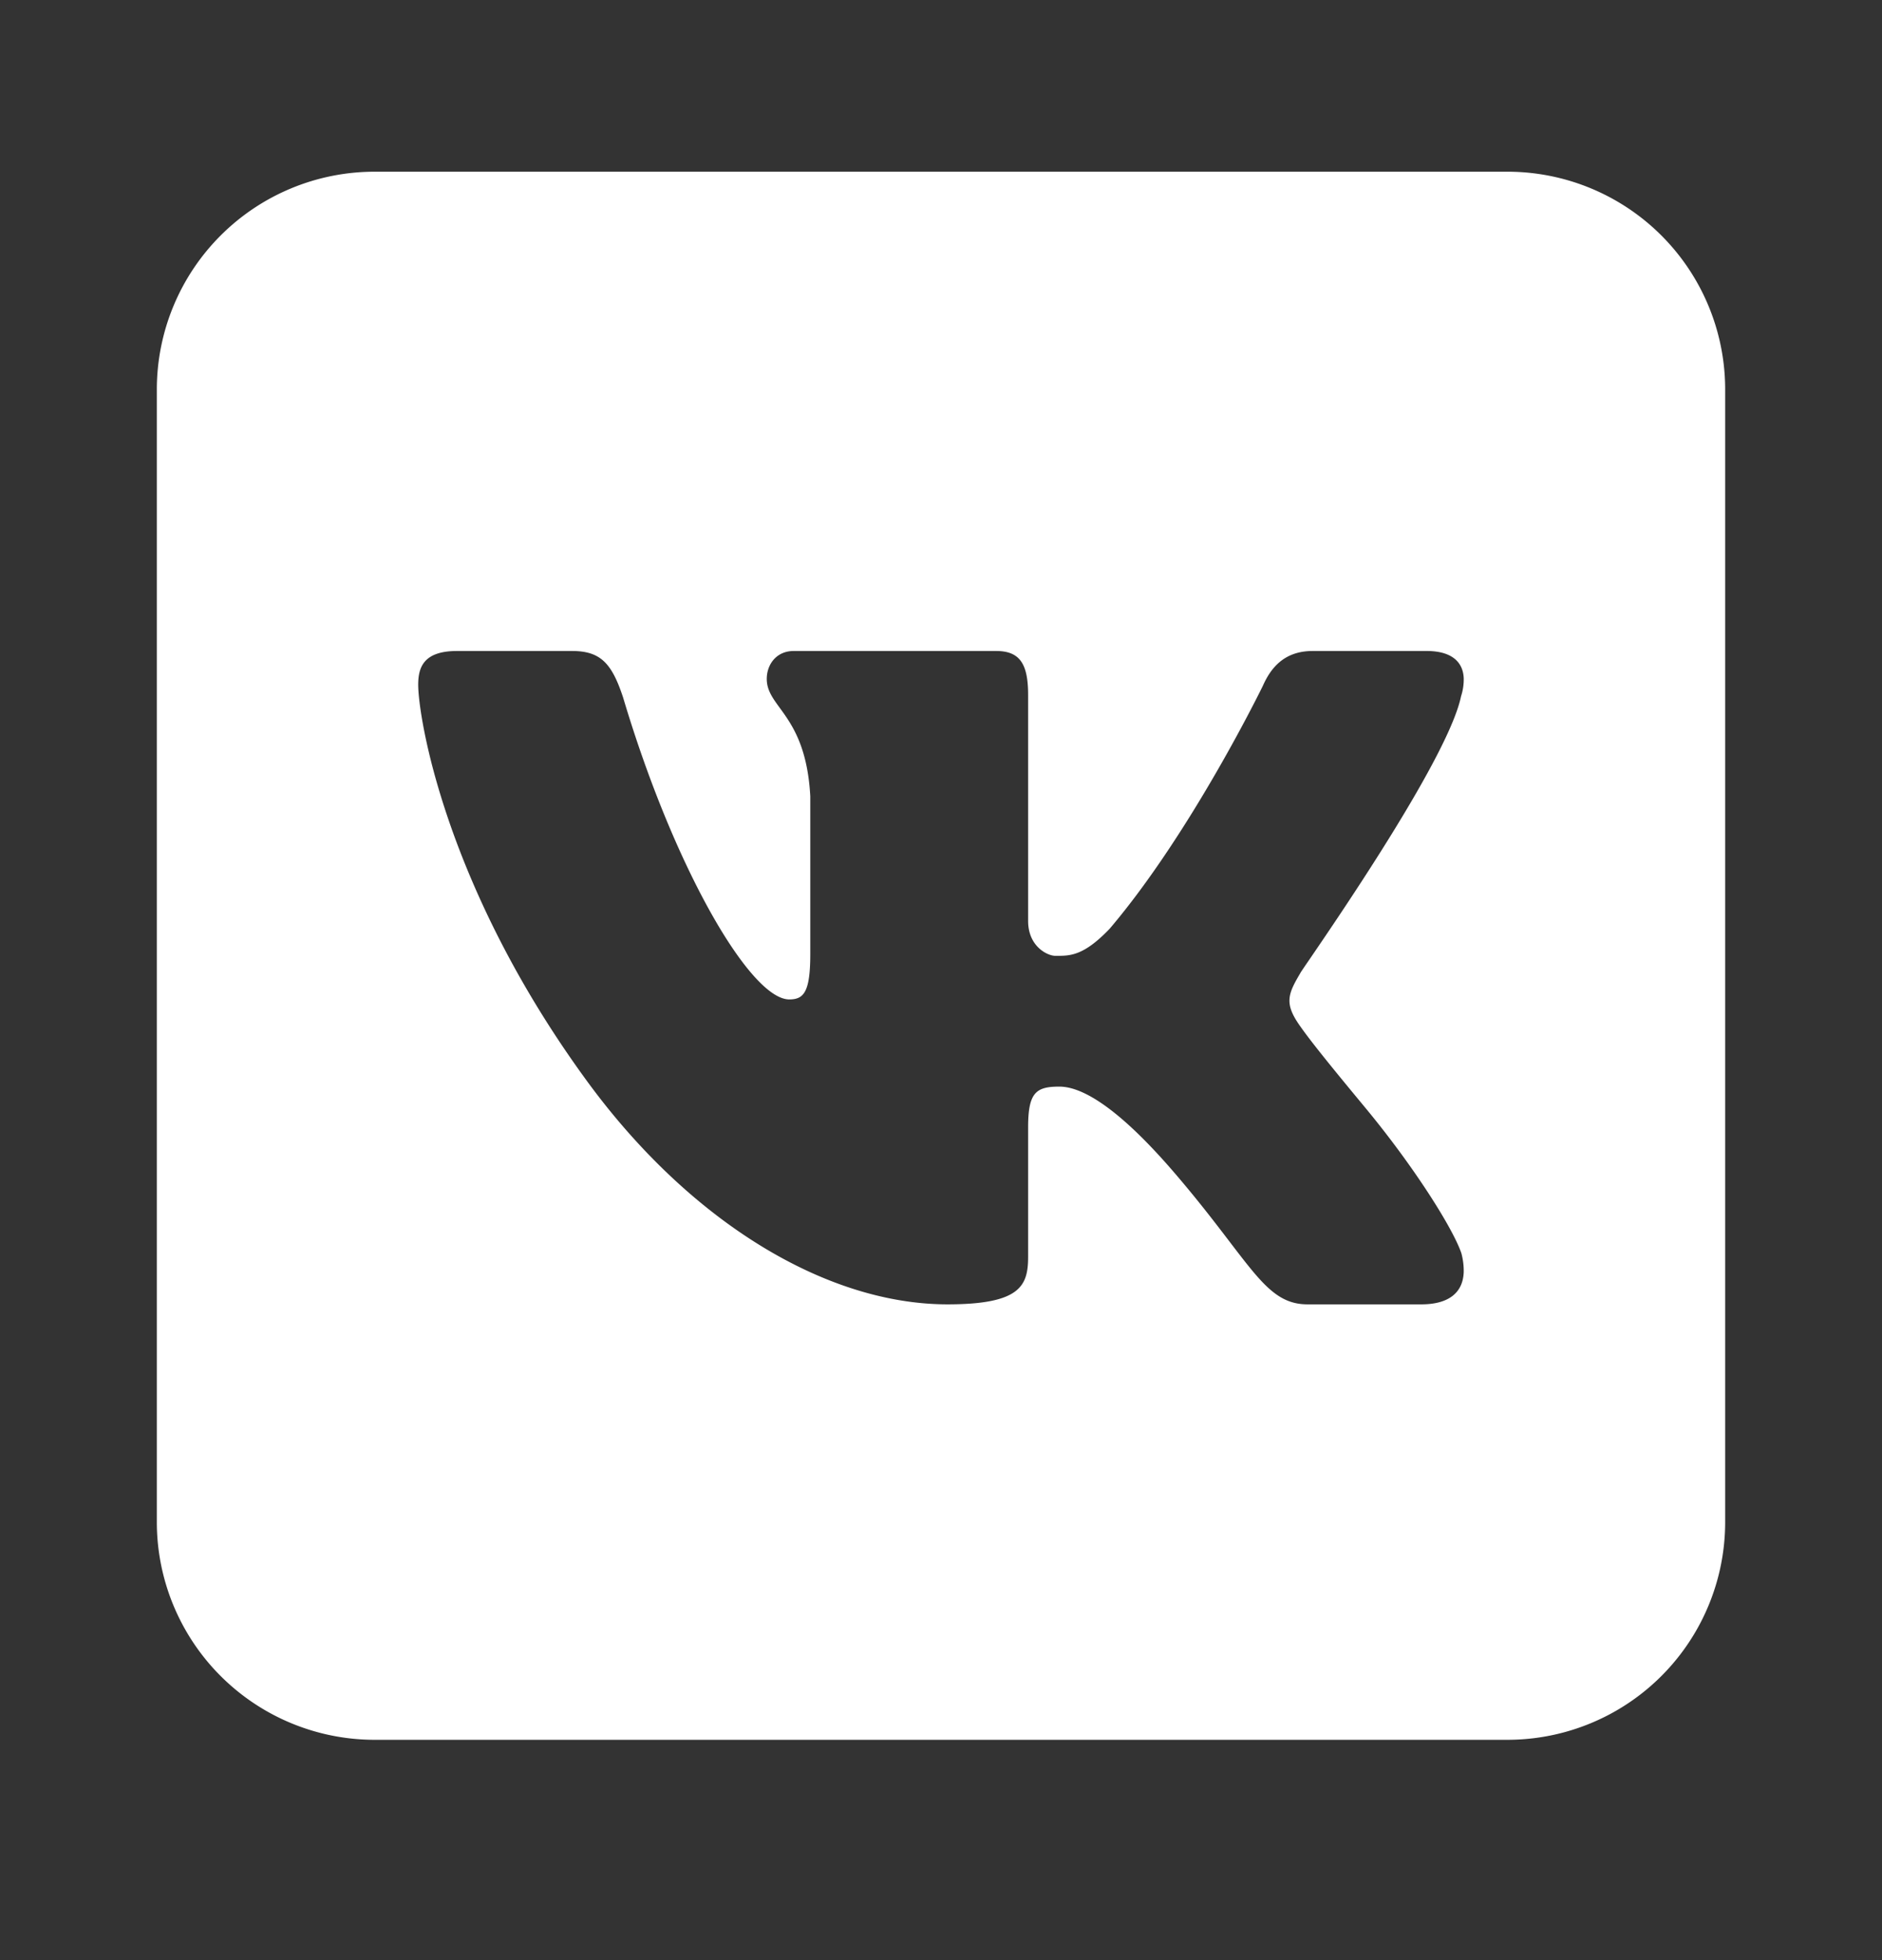 <svg width="24" height="25" fill="none" xmlns="http://www.w3.org/2000/svg"><rect width="100%" height="100%" fill="#333333" stroke="none"/><path fill-rule="evenodd" clip-rule="evenodd" d="M19.222 22.19A2.777 2.777 0 0 0 22 19.413V4.968a2.777 2.777 0 0 0-2.778-2.778H4.778A2.778 2.778 0 0 0 2 4.968v14.445a2.778 2.778 0 0 0 2.778 2.777h14.444ZM18.666 8.65a.693.693 0 0 1-.034.23c-.155.752-1.519 2.75-1.931 3.354-.077.112-.12.176-.118.176-.08.136-.134.234-.139.337-.005.098.035.2.139.345.155.222.492.631.834 1.044.616.745 1.11 1.528 1.219 1.848a.862.862 0 0 1 .03.235c-.007.275-.201.417-.539.417h-1.454c-.383 0-.584-.264-.994-.801-.18-.236-.4-.524-.693-.866-.833-.972-1.265-1.11-1.477-1.11-.296 0-.398.073-.398.518v1.651c0 .37-.096.608-1.028.608-1.54 0-3.277-1.042-4.597-2.847-1.82-2.49-2.153-4.656-2.153-5.056 0-.223.07-.43.495-.43h1.468c.367 0 .508.163.65.593.651 2.184 1.625 3.851 2.119 3.851.183 0 .268-.089.268-.578v-2.013c-.035-.64-.238-.92-.388-1.126-.094-.129-.167-.23-.167-.371 0-.179.118-.356.344-.356h2.582c.311 0 .407.177.407.563v2.88c0 .327.248.445.347.445h.013c.178 0 .35 0 .681-.347 1.045-1.23 1.952-3.096 1.952-3.096.099-.223.268-.445.635-.445h1.455c.325 0 .464.146.472.347Z" fill="#fff"/></svg>